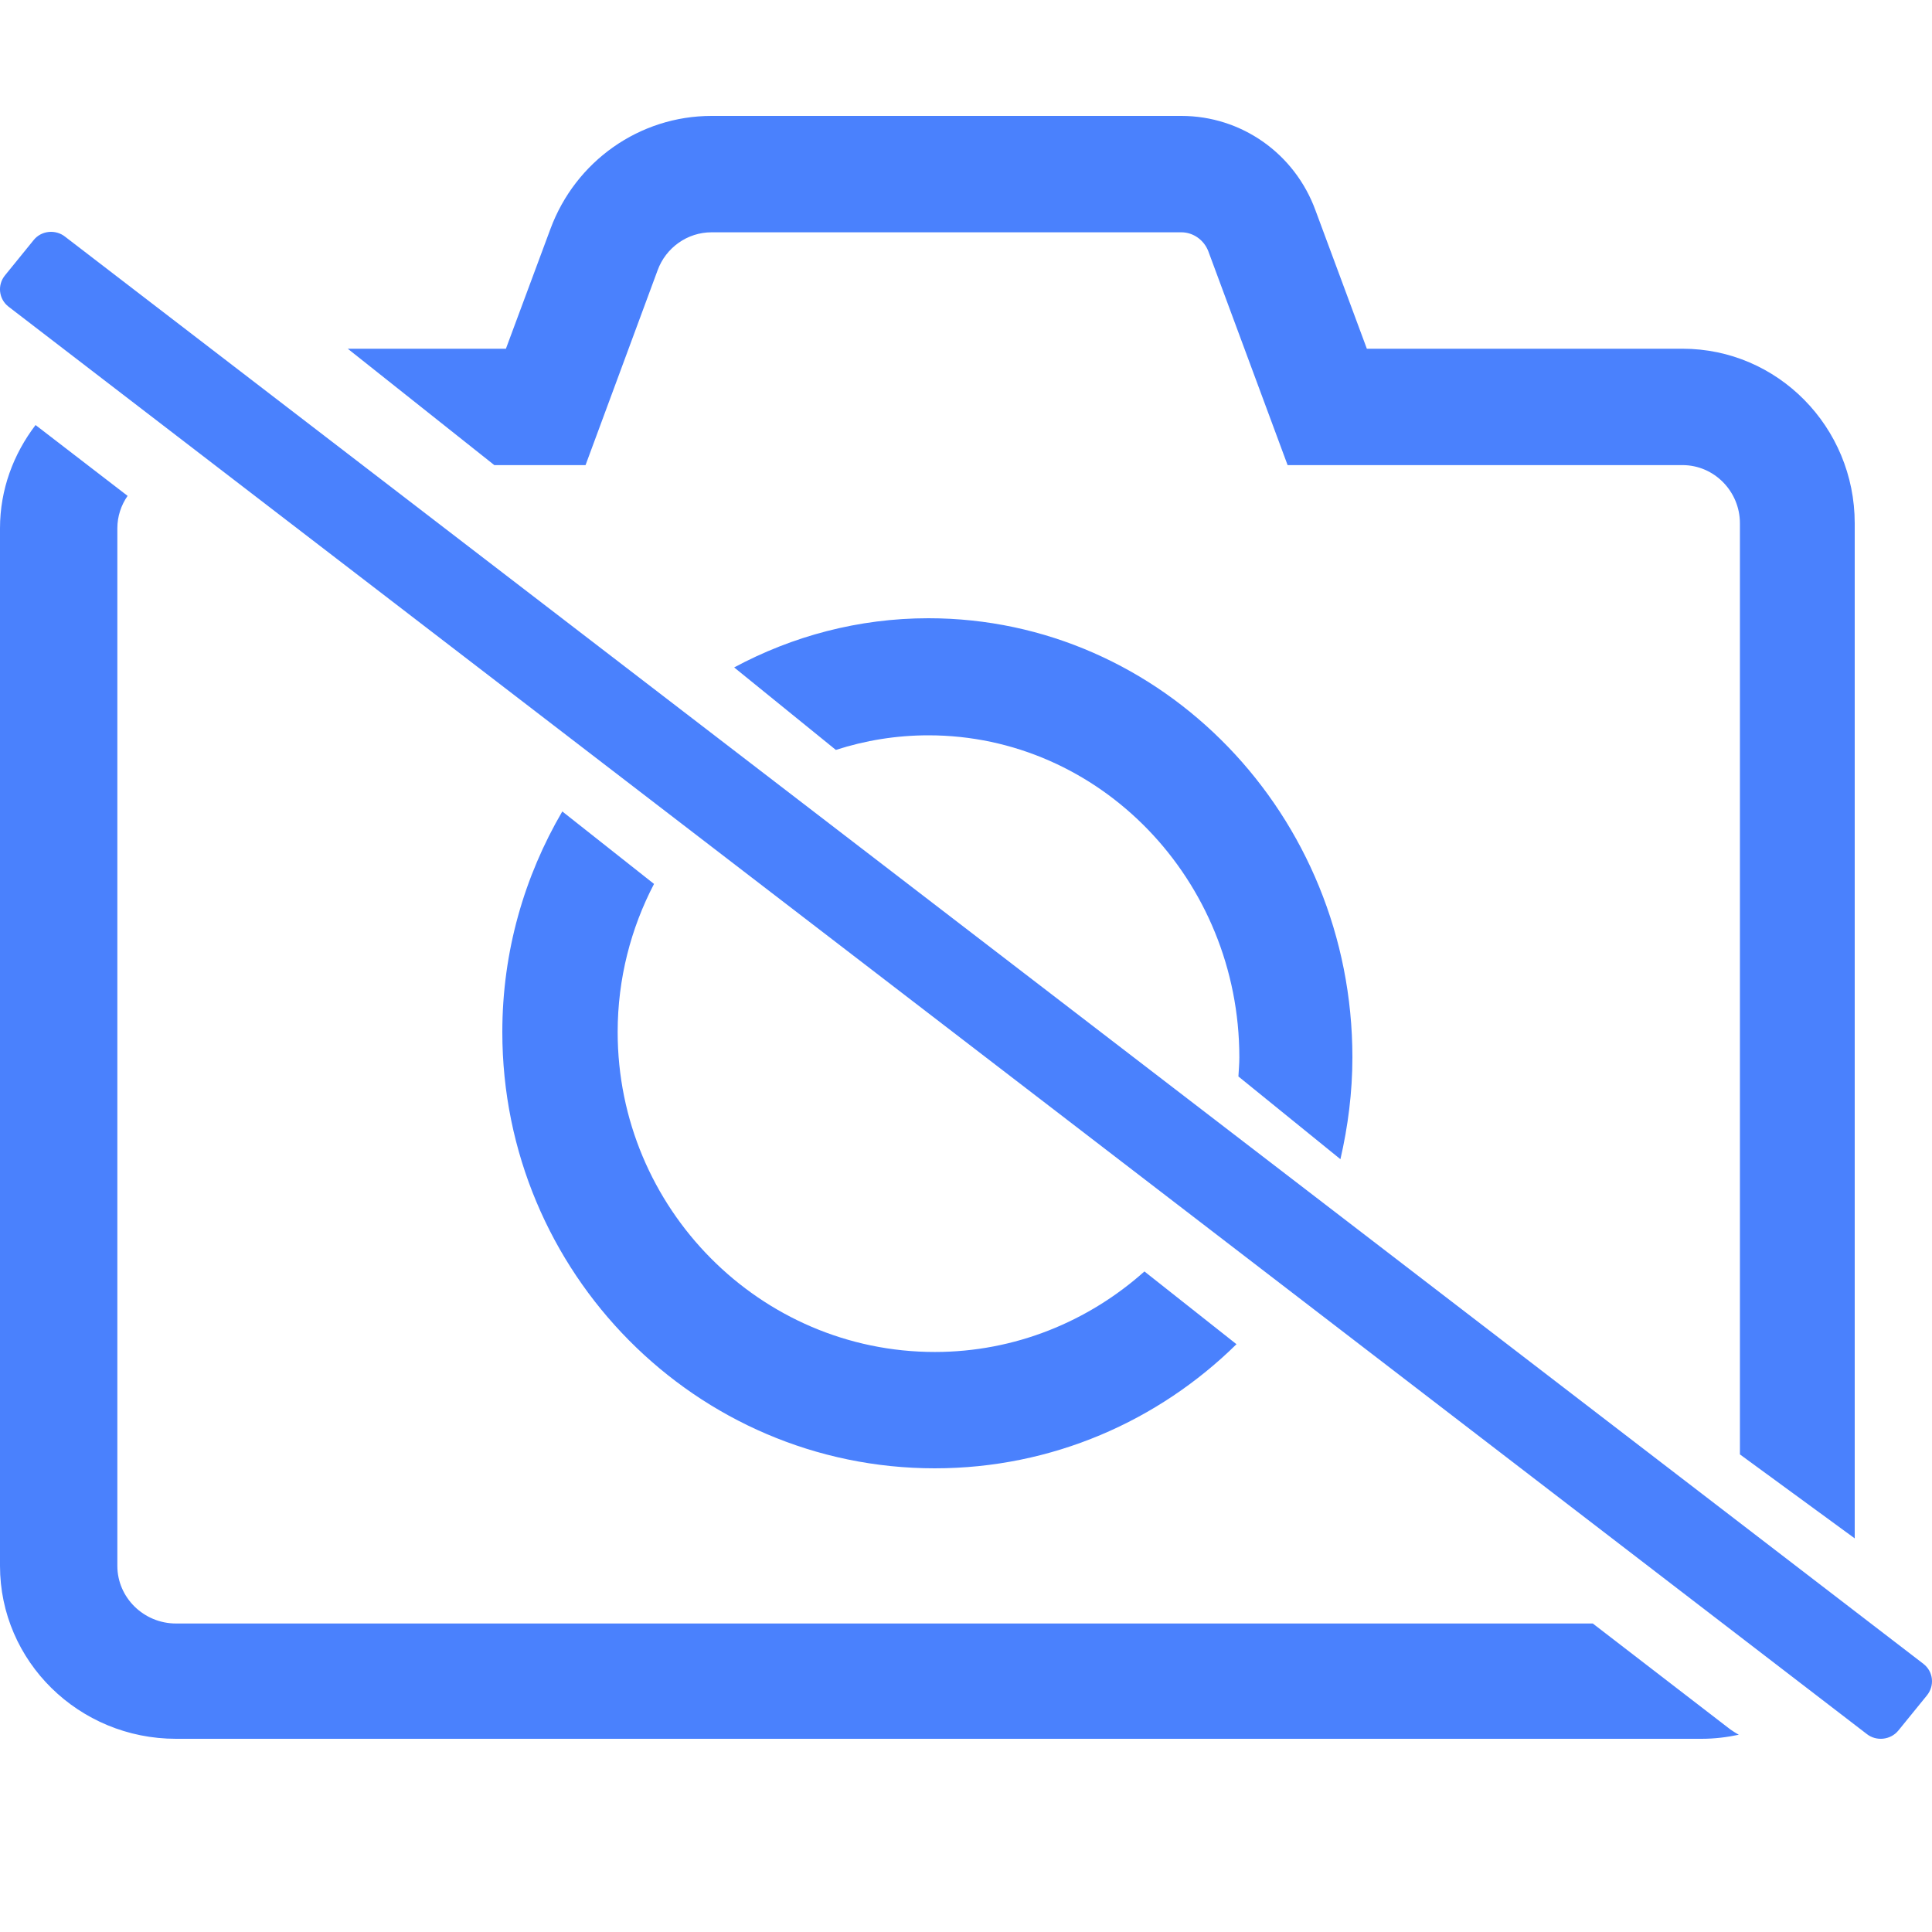 <?xml version="1.0" encoding="UTF-8"?>
<svg width="50px" height="50px" viewBox="0 0 50 50" version="1.1" xmlns="http://www.w3.org/2000/svg" xmlns:xlink="http://www.w3.org/1999/xlink">
    <!-- Generator: Sketch 53.2 (72643) - https://sketchapp.com -->
    <title>AT/ICO/LE-Camera-privacy-mode@2x</title>
    <desc>Created with Sketch.</desc>
    <g id="AT/ICO/LE-Camera-privacy-mode" stroke="none" stroke-width="1" fill="none" fill-rule="evenodd">
        <path d="M24.193,38 C18.018,38 13,32.938 13,26.709 C13,24.624 13.572,22.677 14.552,21 L16.926,22.876 C16.328,24.023 15.985,25.327 15.985,26.709 C15.985,31.273 19.67,34.989 24.193,34.989 C26.273,34.989 28.17,34.197 29.618,32.905 L32,34.788 C29.983,36.773 27.23,38 24.193,38 Z M24.028,16 C30.081,16 35,21.095 35,27.363 C35,28.272 34.885,29.153 34.69,30 L32.05,27.859 C32.059,27.694 32.074,27.531 32.074,27.363 C32.074,22.77 28.462,19.03 24.028,19.03 C23.194,19.03 22.389,19.163 21.632,19.408 L19,17.273 C20.507,16.464 22.214,16 24.028,16 Z M44.709,44.702 C44.799,44.774 44.898,44.837 45,44.895 C44.689,44.961 44.367,45 44.036,45 L4.555,45 C2.04,45 0,42.996 0,40.525 L0,13.672 C0,12.666 0.35,11.748 0.92,11 L3.302,12.833 C3.135,13.073 3.037,13.362 3.037,13.672 L3.037,40.525 C3.037,41.345 3.72,42.016 4.555,42.016 L41.221,42.016 L44.709,44.702 Z M12.793,12.037 L9,9.025 L13.093,9.025 L14.244,5.928 C14.894,4.167 16.556,3 18.413,3 L30.574,3 C32.125,3 33.508,3.97 34.046,5.448 L35.374,9.025 L43.544,9.025 C46.005,9.025 48,11.049 48,13.543 L48,39.813 L45.029,37.64 L45.029,13.543 C45.029,12.715 44.361,12.037 43.544,12.037 L33.323,12.037 L31.271,6.502 C31.159,6.21 30.88,6.012 30.574,6.012 L18.413,6.012 C17.791,6.012 17.234,6.408 17.02,6.992 L15.154,12.037 L12.793,12.037 Z M49.779,43.061 C50.037,43.263 50.073,43.626 49.867,43.879 L49.131,44.784 C48.932,45.031 48.557,45.074 48.307,44.872 L0.219,7.935 C-0.032,7.739 -0.076,7.377 0.131,7.124 L0.867,6.218 C1.066,5.964 1.442,5.928 1.692,6.131 L49.779,43.061 Z" id="Combined-Shape" fill="#4A81FD"></path>
    </g>
</svg>